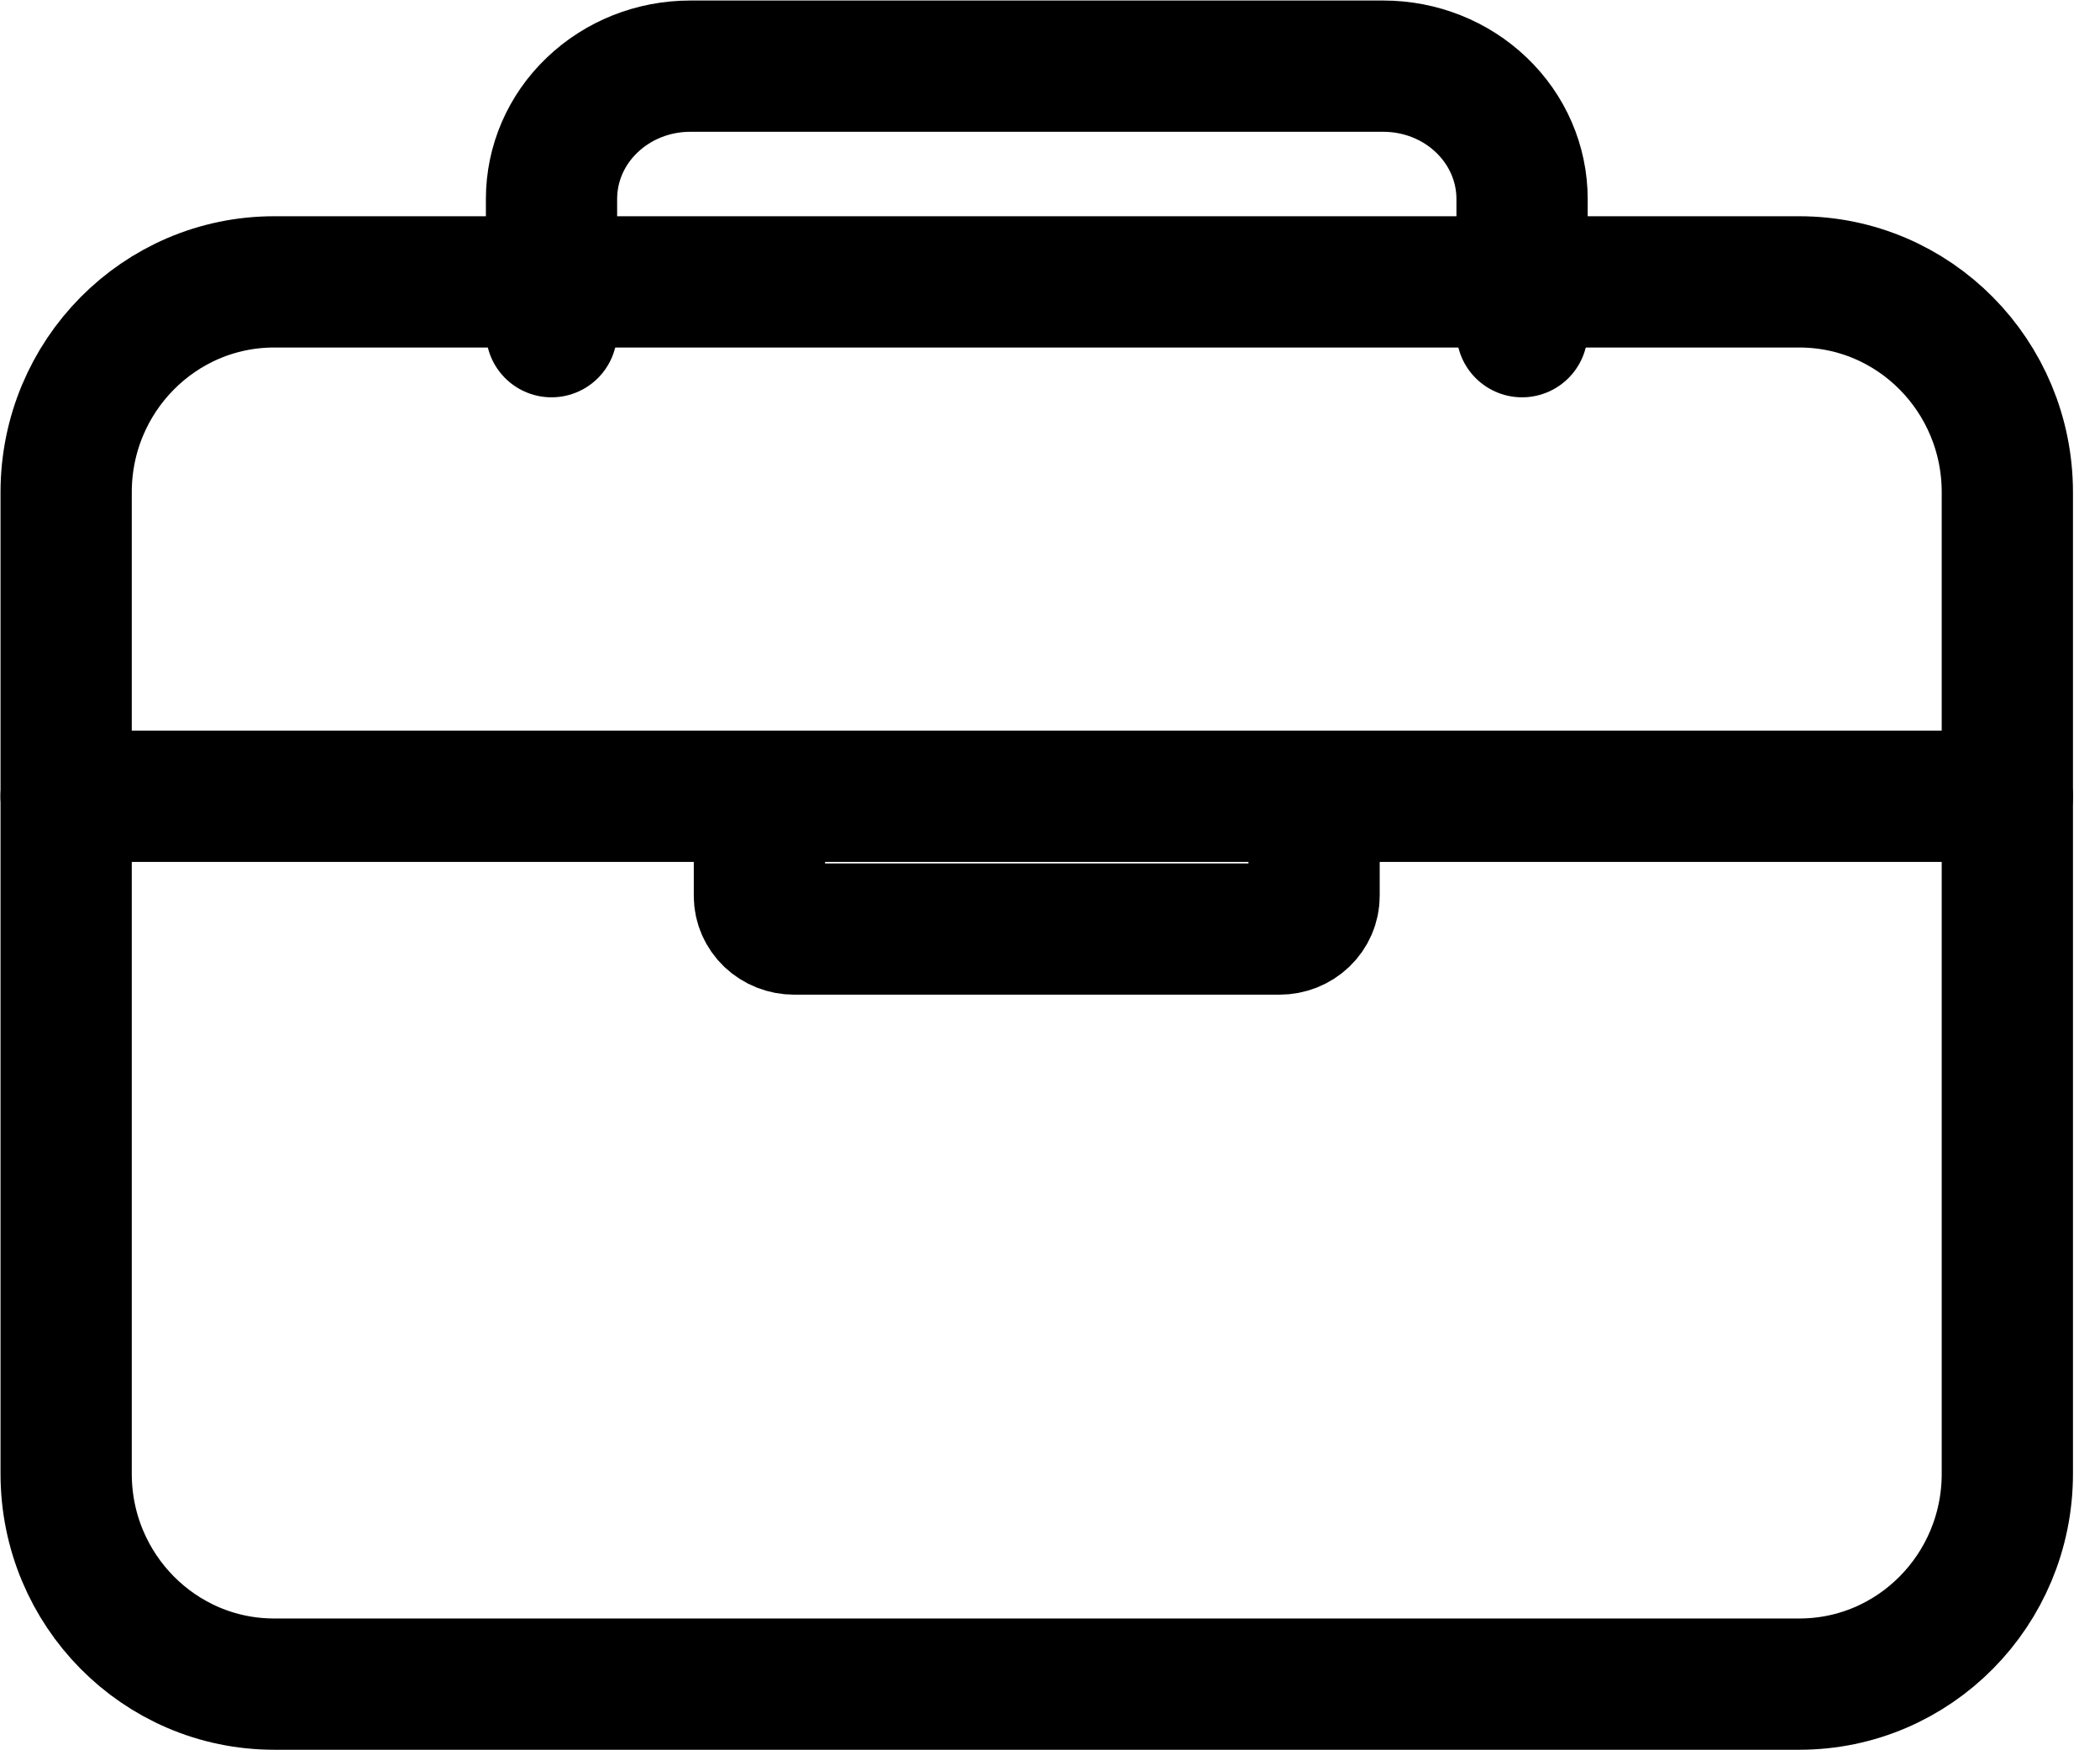 <svg width="24" height="20" viewBox="0 0 24 20" fill="none" xmlns="http://www.w3.org/2000/svg">
<path d="M20.564 3.221H3.133C1.821 3.221 0.756 4.297 0.756 5.625V16.84C0.756 18.168 1.821 19.244 3.133 19.244H20.564C21.877 19.244 22.941 18.168 22.941 16.84V5.625C22.941 4.297 21.877 3.221 20.564 3.221Z" stroke="black" stroke-width="1.5" stroke-linejoin="round"/>
<path d="M6.303 3.79V2.273C6.303 1.871 6.469 1.485 6.767 1.201C7.064 0.916 7.467 0.756 7.887 0.756H15.81C16.231 0.756 16.634 0.916 16.931 1.201C17.228 1.485 17.395 1.871 17.395 2.273V3.79M22.941 9.099H0.756M15.018 9.099V10.237C15.018 10.338 14.976 10.434 14.902 10.505C14.828 10.576 14.727 10.616 14.622 10.616H9.076C8.971 10.616 8.87 10.576 8.795 10.505C8.721 10.434 8.679 10.338 8.679 10.237V9.099" stroke="black" stroke-width="1.5" stroke-linecap="round" stroke-linejoin="round"/>
</svg>

